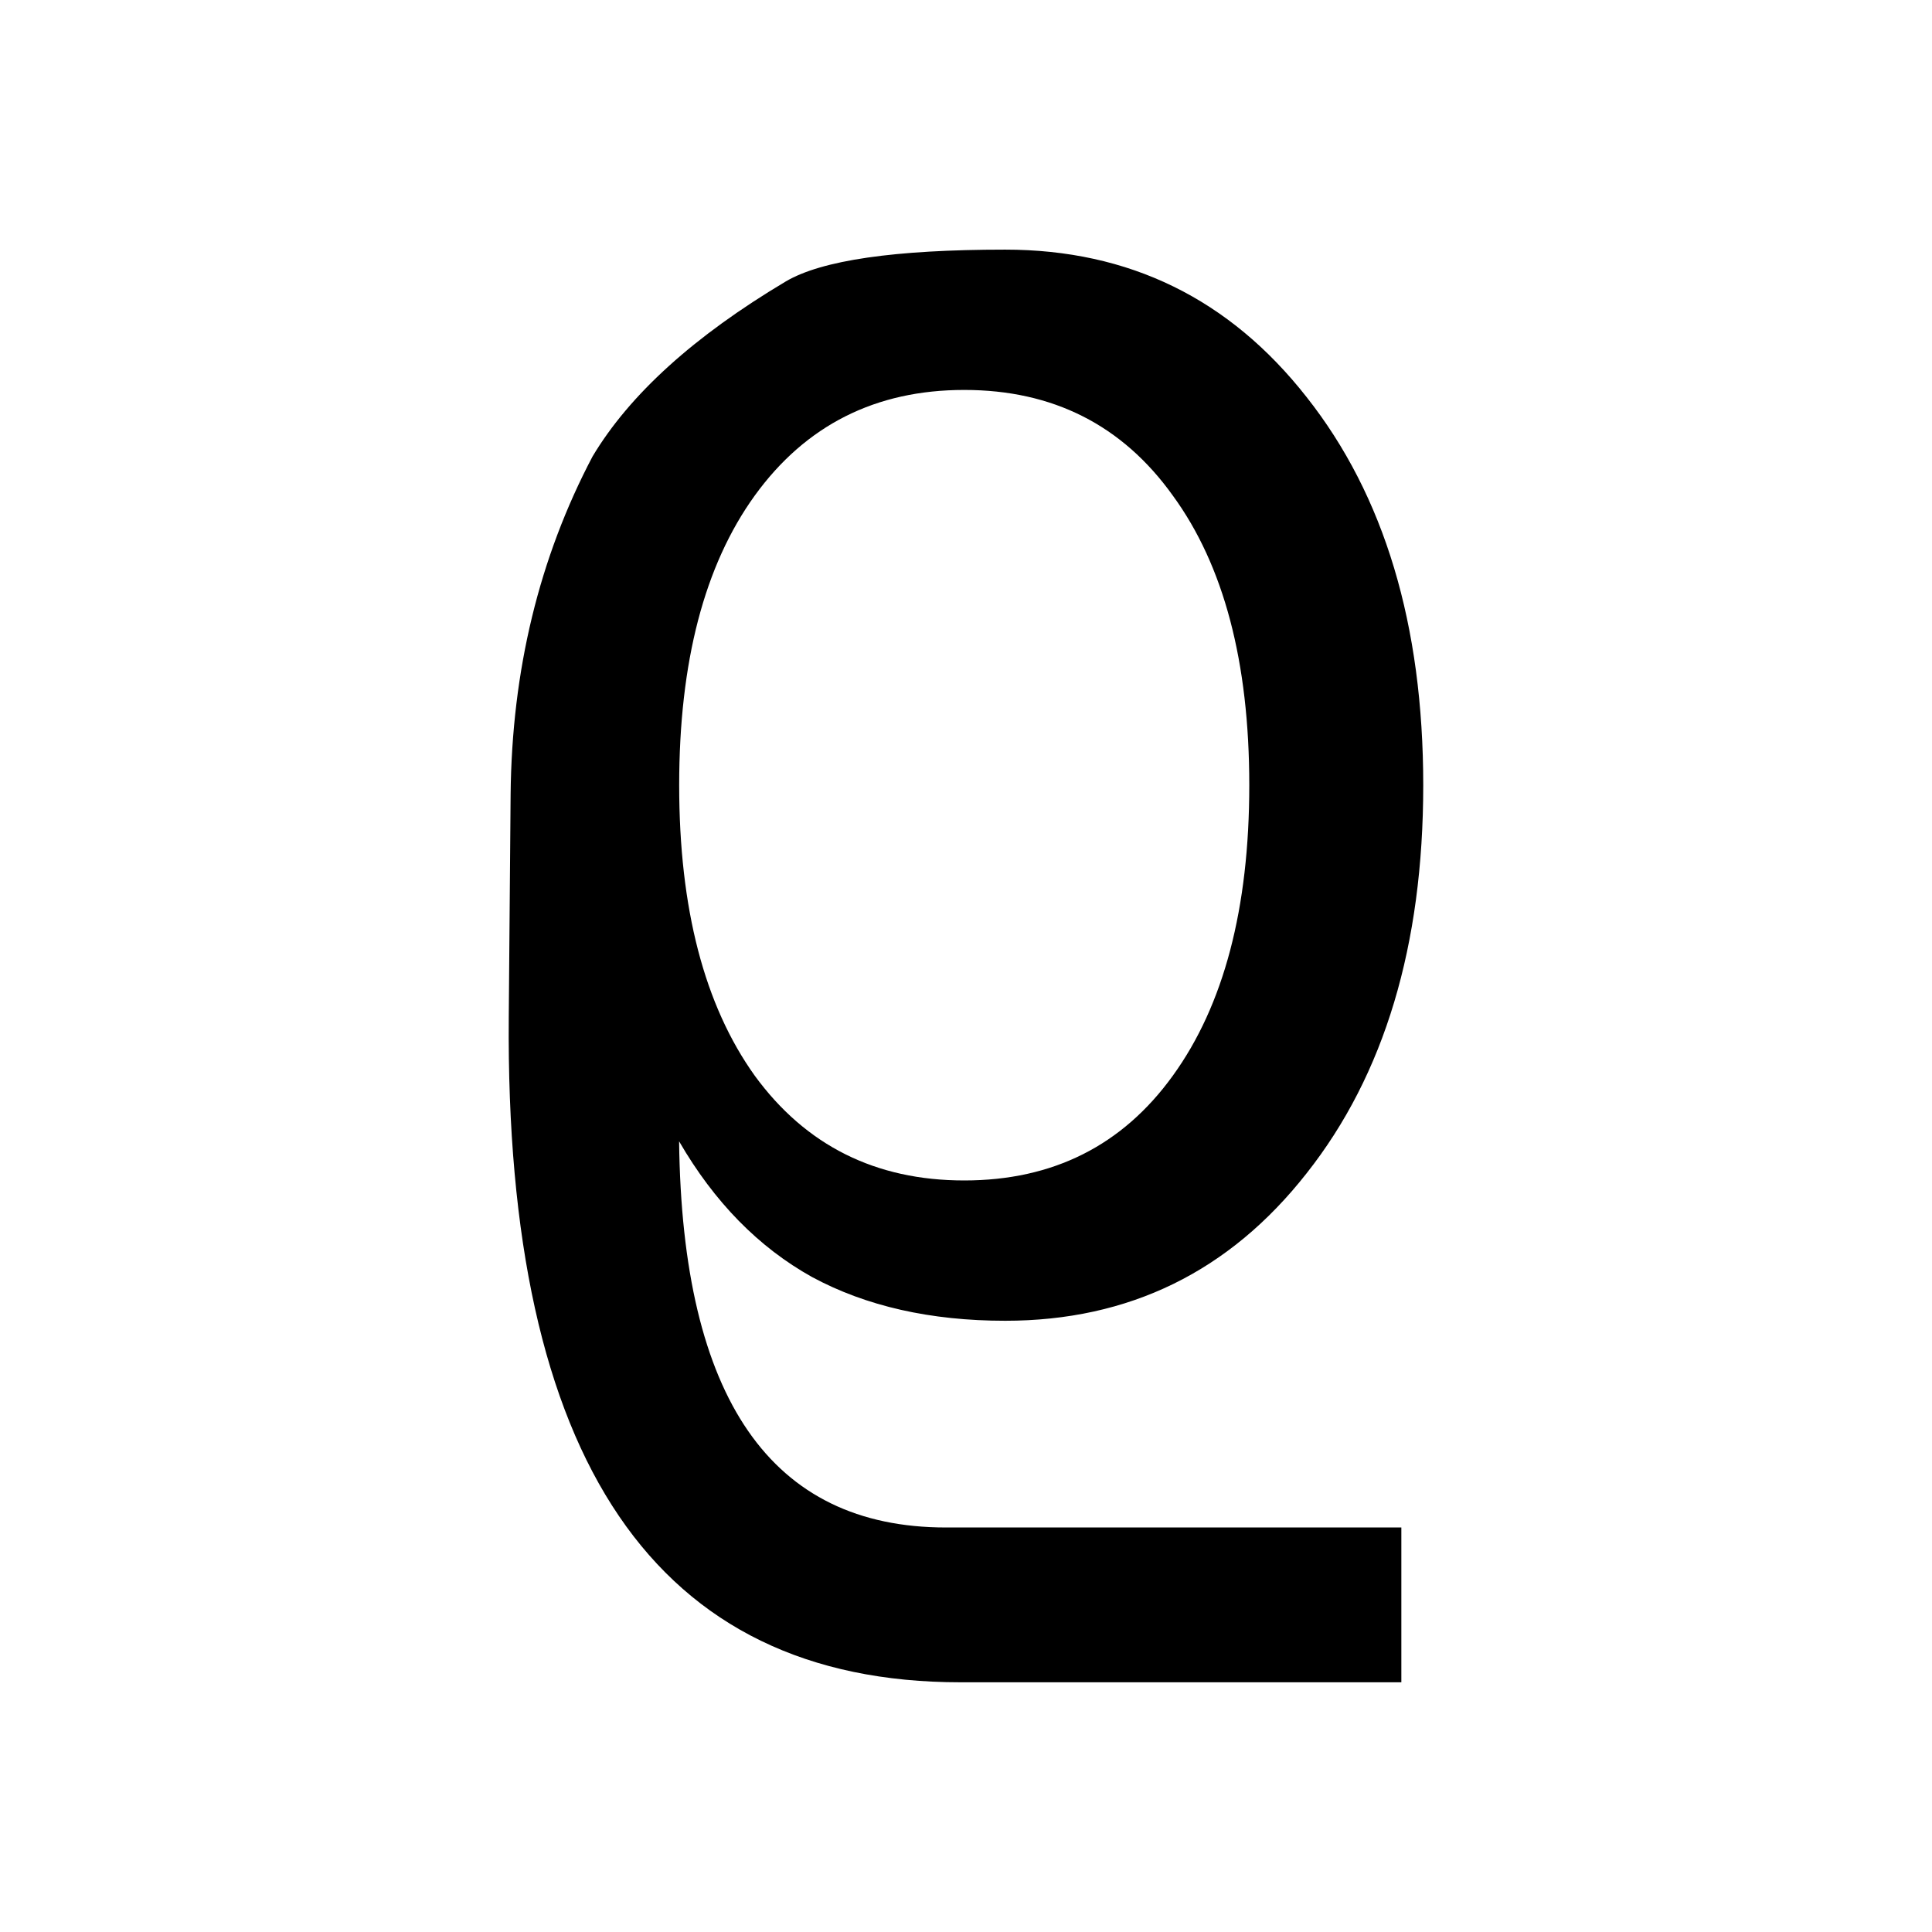 <?xml version="1.0" encoding="UTF-8" standalone="no"?>
<svg
   xmlns:dc="http://purl.org/dc/elements/1.1/"
   xmlns:cc="http://creativecommons.org/ns#"
   xmlns:rdf="http://www.w3.org/1999/02/22-rdf-syntax-ns#"
   xmlns:svg="http://www.w3.org/2000/svg"
   xmlns="http://www.w3.org/2000/svg"
   xmlns:sodipodi="http://sodipodi.sourceforge.net/DTD/sodipodi-0.dtd"
   xmlns:inkscape="http://www.inkscape.org/namespaces/inkscape"
   width="24"
   height="24"
   viewBox="0 0 24 24"
   version="1.1"
   id="svg8"
   inkscape:version="1.0.2 (394de47547, 2021-03-26)"
   sodipodi:docname="rhoV2.svg">
  <defs
     id="defs2" />
  <sodipodi:namedview
     id="base"
     pagecolor="#ffffff"
     bordercolor="#666666"
     borderopacity="1.0"
     inkscape:pageopacity="0.0"
     inkscape:pageshadow="2"
     inkscape:zoom="3.959798"
     inkscape:cx="9.7052805"
     inkscape:cy="90.13496"
     inkscape:document-units="mm"
     inkscape:current-layer="layer1"
     inkscape:document-rotation="0"
     showgrid="false"
     units="px"
     inkscape:window-width="1920"
     inkscape:window-height="1025"
     inkscape:window-x="1920"
     inkscape:window-y="27"
     inkscape:window-maximized="1" />
  <g
     inkscape:label="Layer 1"
     inkscape:groupmode="layer"
     id="layer1">
    <g
       aria-label="ϱ"
       id="text839"
       style="font-size:23.172px;line-height:1.25;font-family:sans-serif;text-align:center;text-anchor:middle;stroke-width:1.448">
      <path
         d="M 6.343,9.867 Q 6.366,7.559 7.361,5.67 8.052,4.515 9.76,3.497 10.428,3.101 12.487,3.101 q 2.308,0 3.745,1.833 1.448,1.833 1.448,4.82 0,2.987 -1.448,4.82 -1.437,1.833 -3.745,1.833 -1.392,0 -2.399,-0.543 -0.996,-0.554 -1.652,-1.686 0.057,4.797 3.315,4.797 h 5.657 v 1.923 h -5.476 q -5.68,0 -5.612,-8.26 z m 8.226,3.496 q 0.95,-1.312 0.95,-3.609 0,-2.297 -0.95,-3.598 -0.939,-1.312 -2.591,-1.312 -1.652,0 -2.602,1.312 -0.939,1.301 -0.939,3.598 0,2.297 0.939,3.609 0.95,1.301 2.602,1.301 1.652,0 2.591,-1.301 z"
         style="stroke-width:1.448"
         id="path9" />
    </g>
  </g>
</svg>
